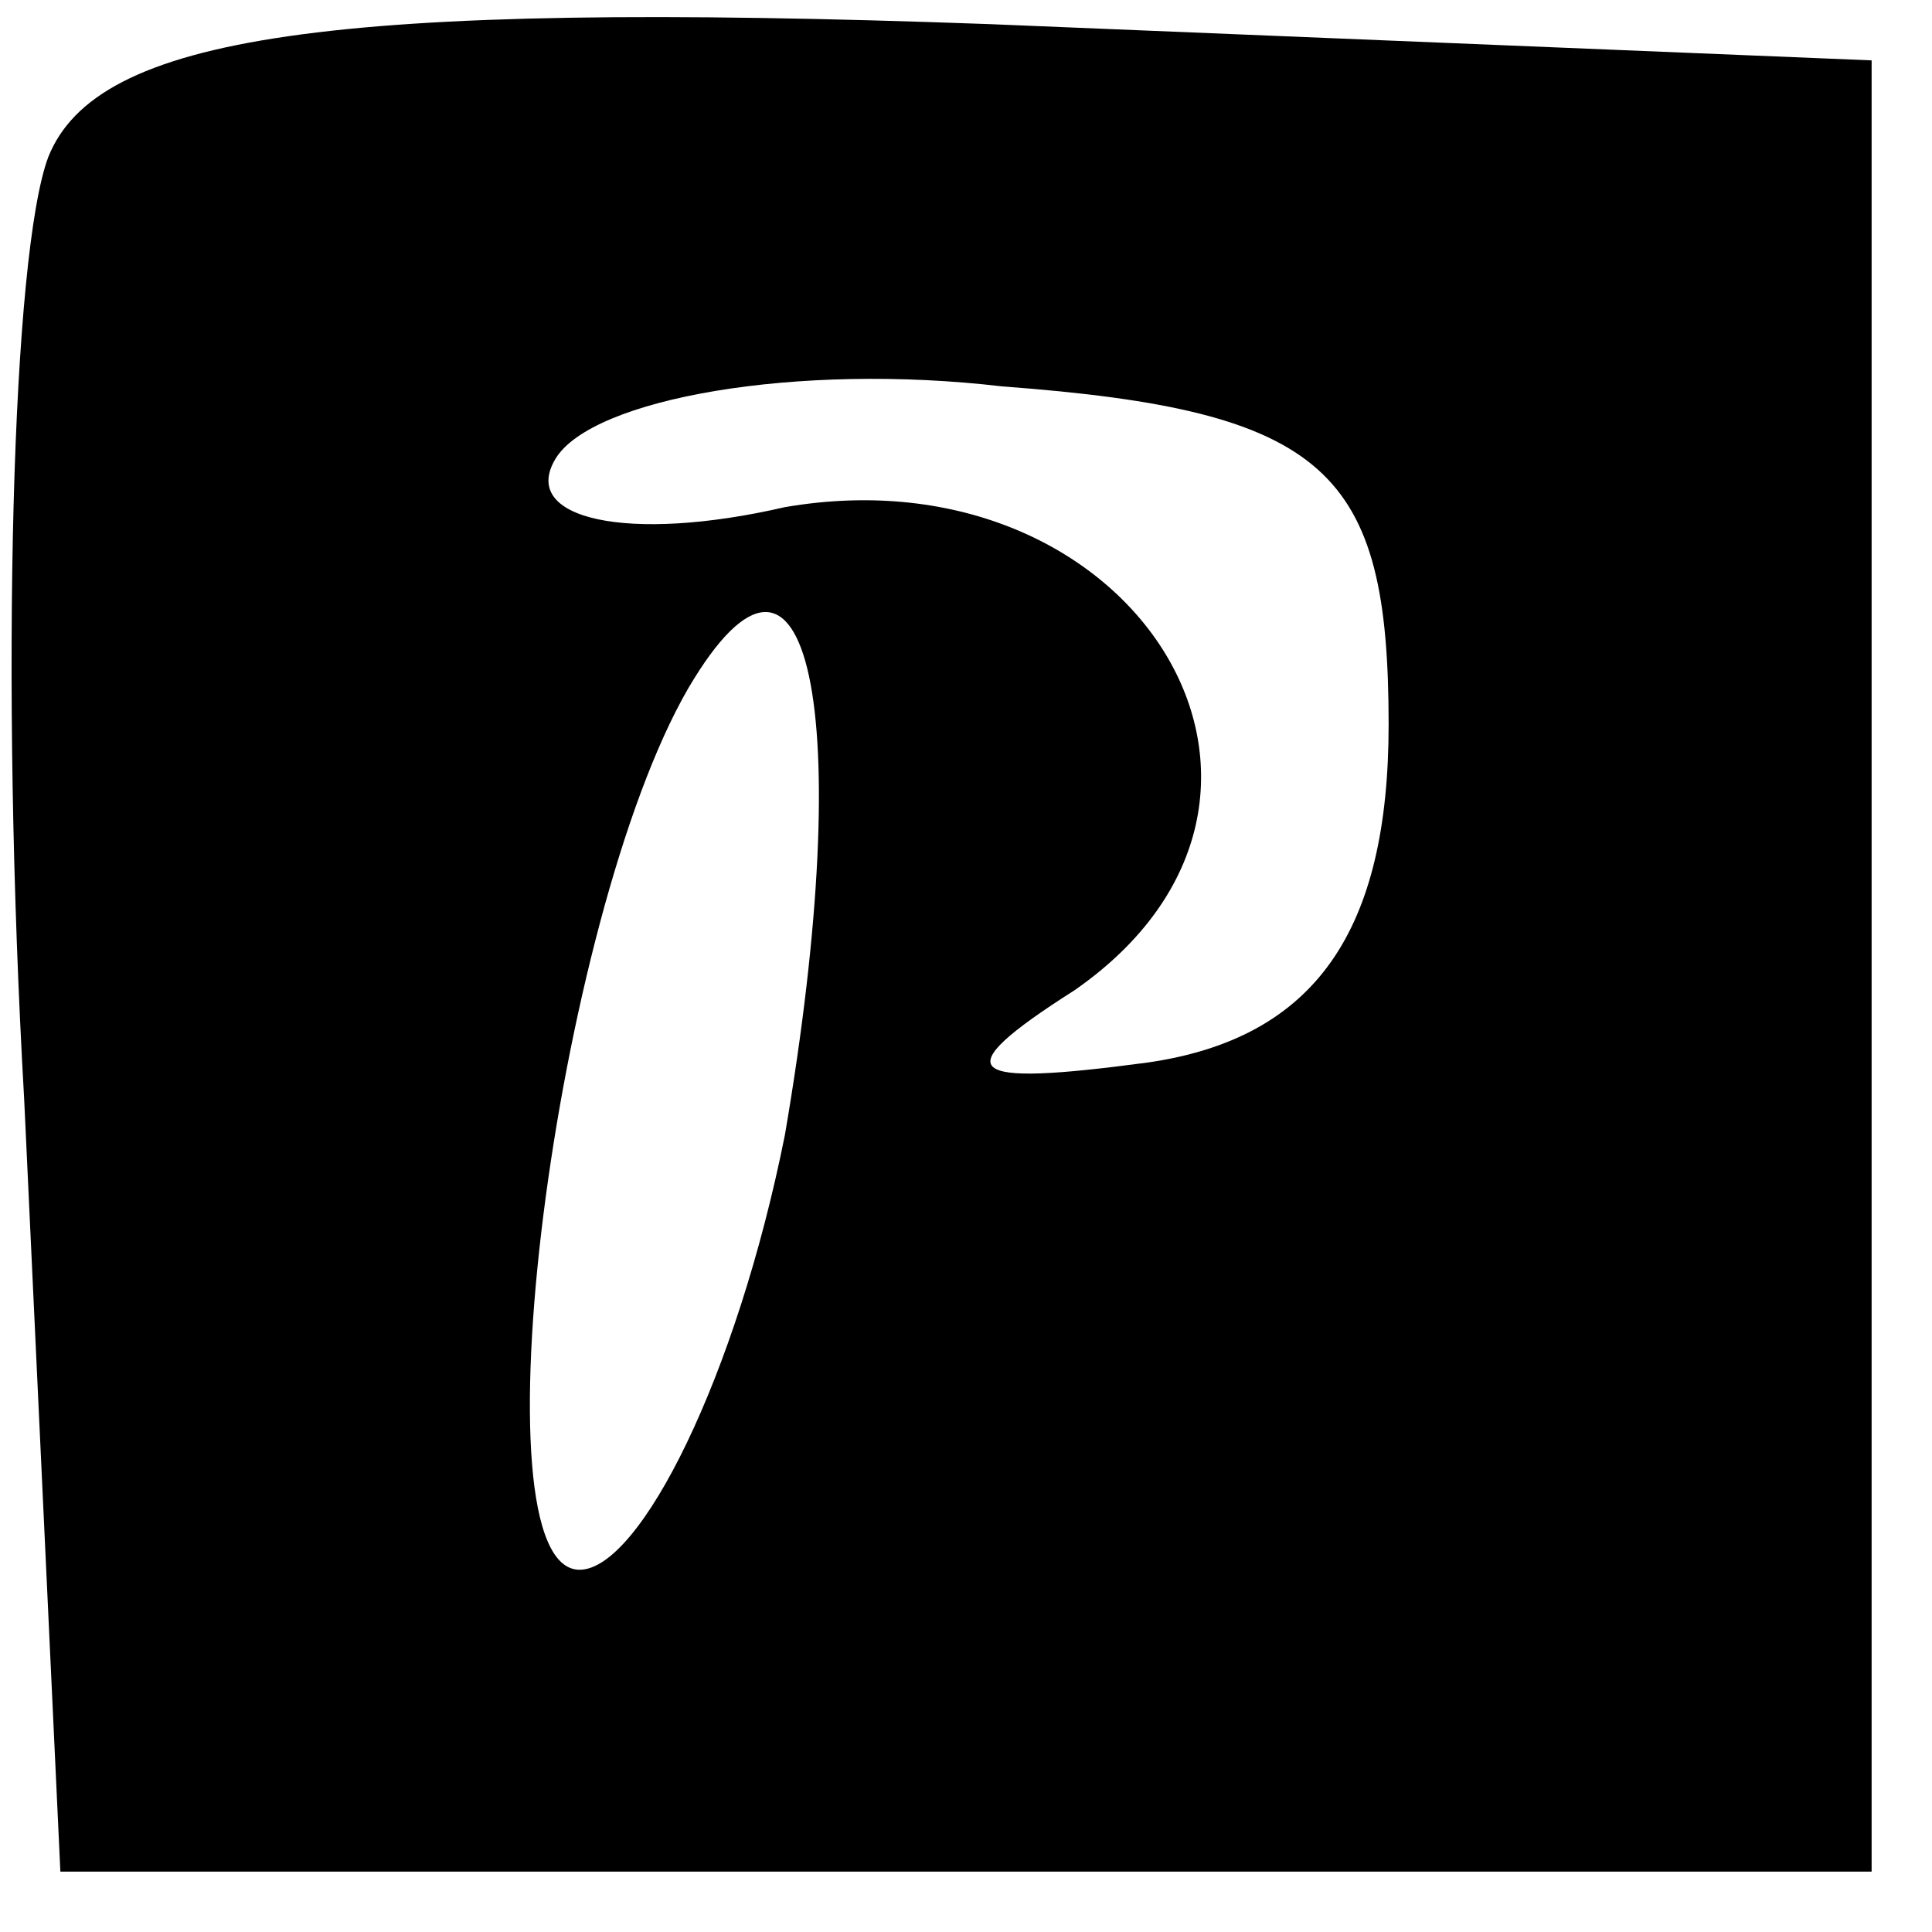 <?xml version="1.0" standalone="no"?>
<!DOCTYPE svg PUBLIC "-//W3C//DTD SVG 20010904//EN"
 "http://www.w3.org/TR/2001/REC-SVG-20010904/DTD/svg10.dtd">
<svg version="1.0" xmlns="http://www.w3.org/2000/svg"
 width="16pt" height="16pt" viewBox="0 0 16 16"
 preserveAspectRatio="xMidYMid meet">

<g transform="translate(0,16) scale(0.1,-0.1)"
fill="#000000" stroke="none">
<path d="M4 147 c-3 -8 -4 -43 -2 -78 l3 -64 75 0 75 0 0 75 0 75 -73 3 c-55
2 -74 -1 -78 -11z m111 -47 c0 -17 -6 -26 -20 -28 -15 -2 -17 -1 -6 6 23 16 5
45 -24 40 -13 -3 -22 -1 -19 4 3 5 20 8 37 6 27 -2 32 -7 32 -28z m-50 -34
c-4 -20 -12 -36 -17 -36 -9 0 -2 54 9 73 10 17 14 -2 8 -37z"/>
</g>
</svg>

